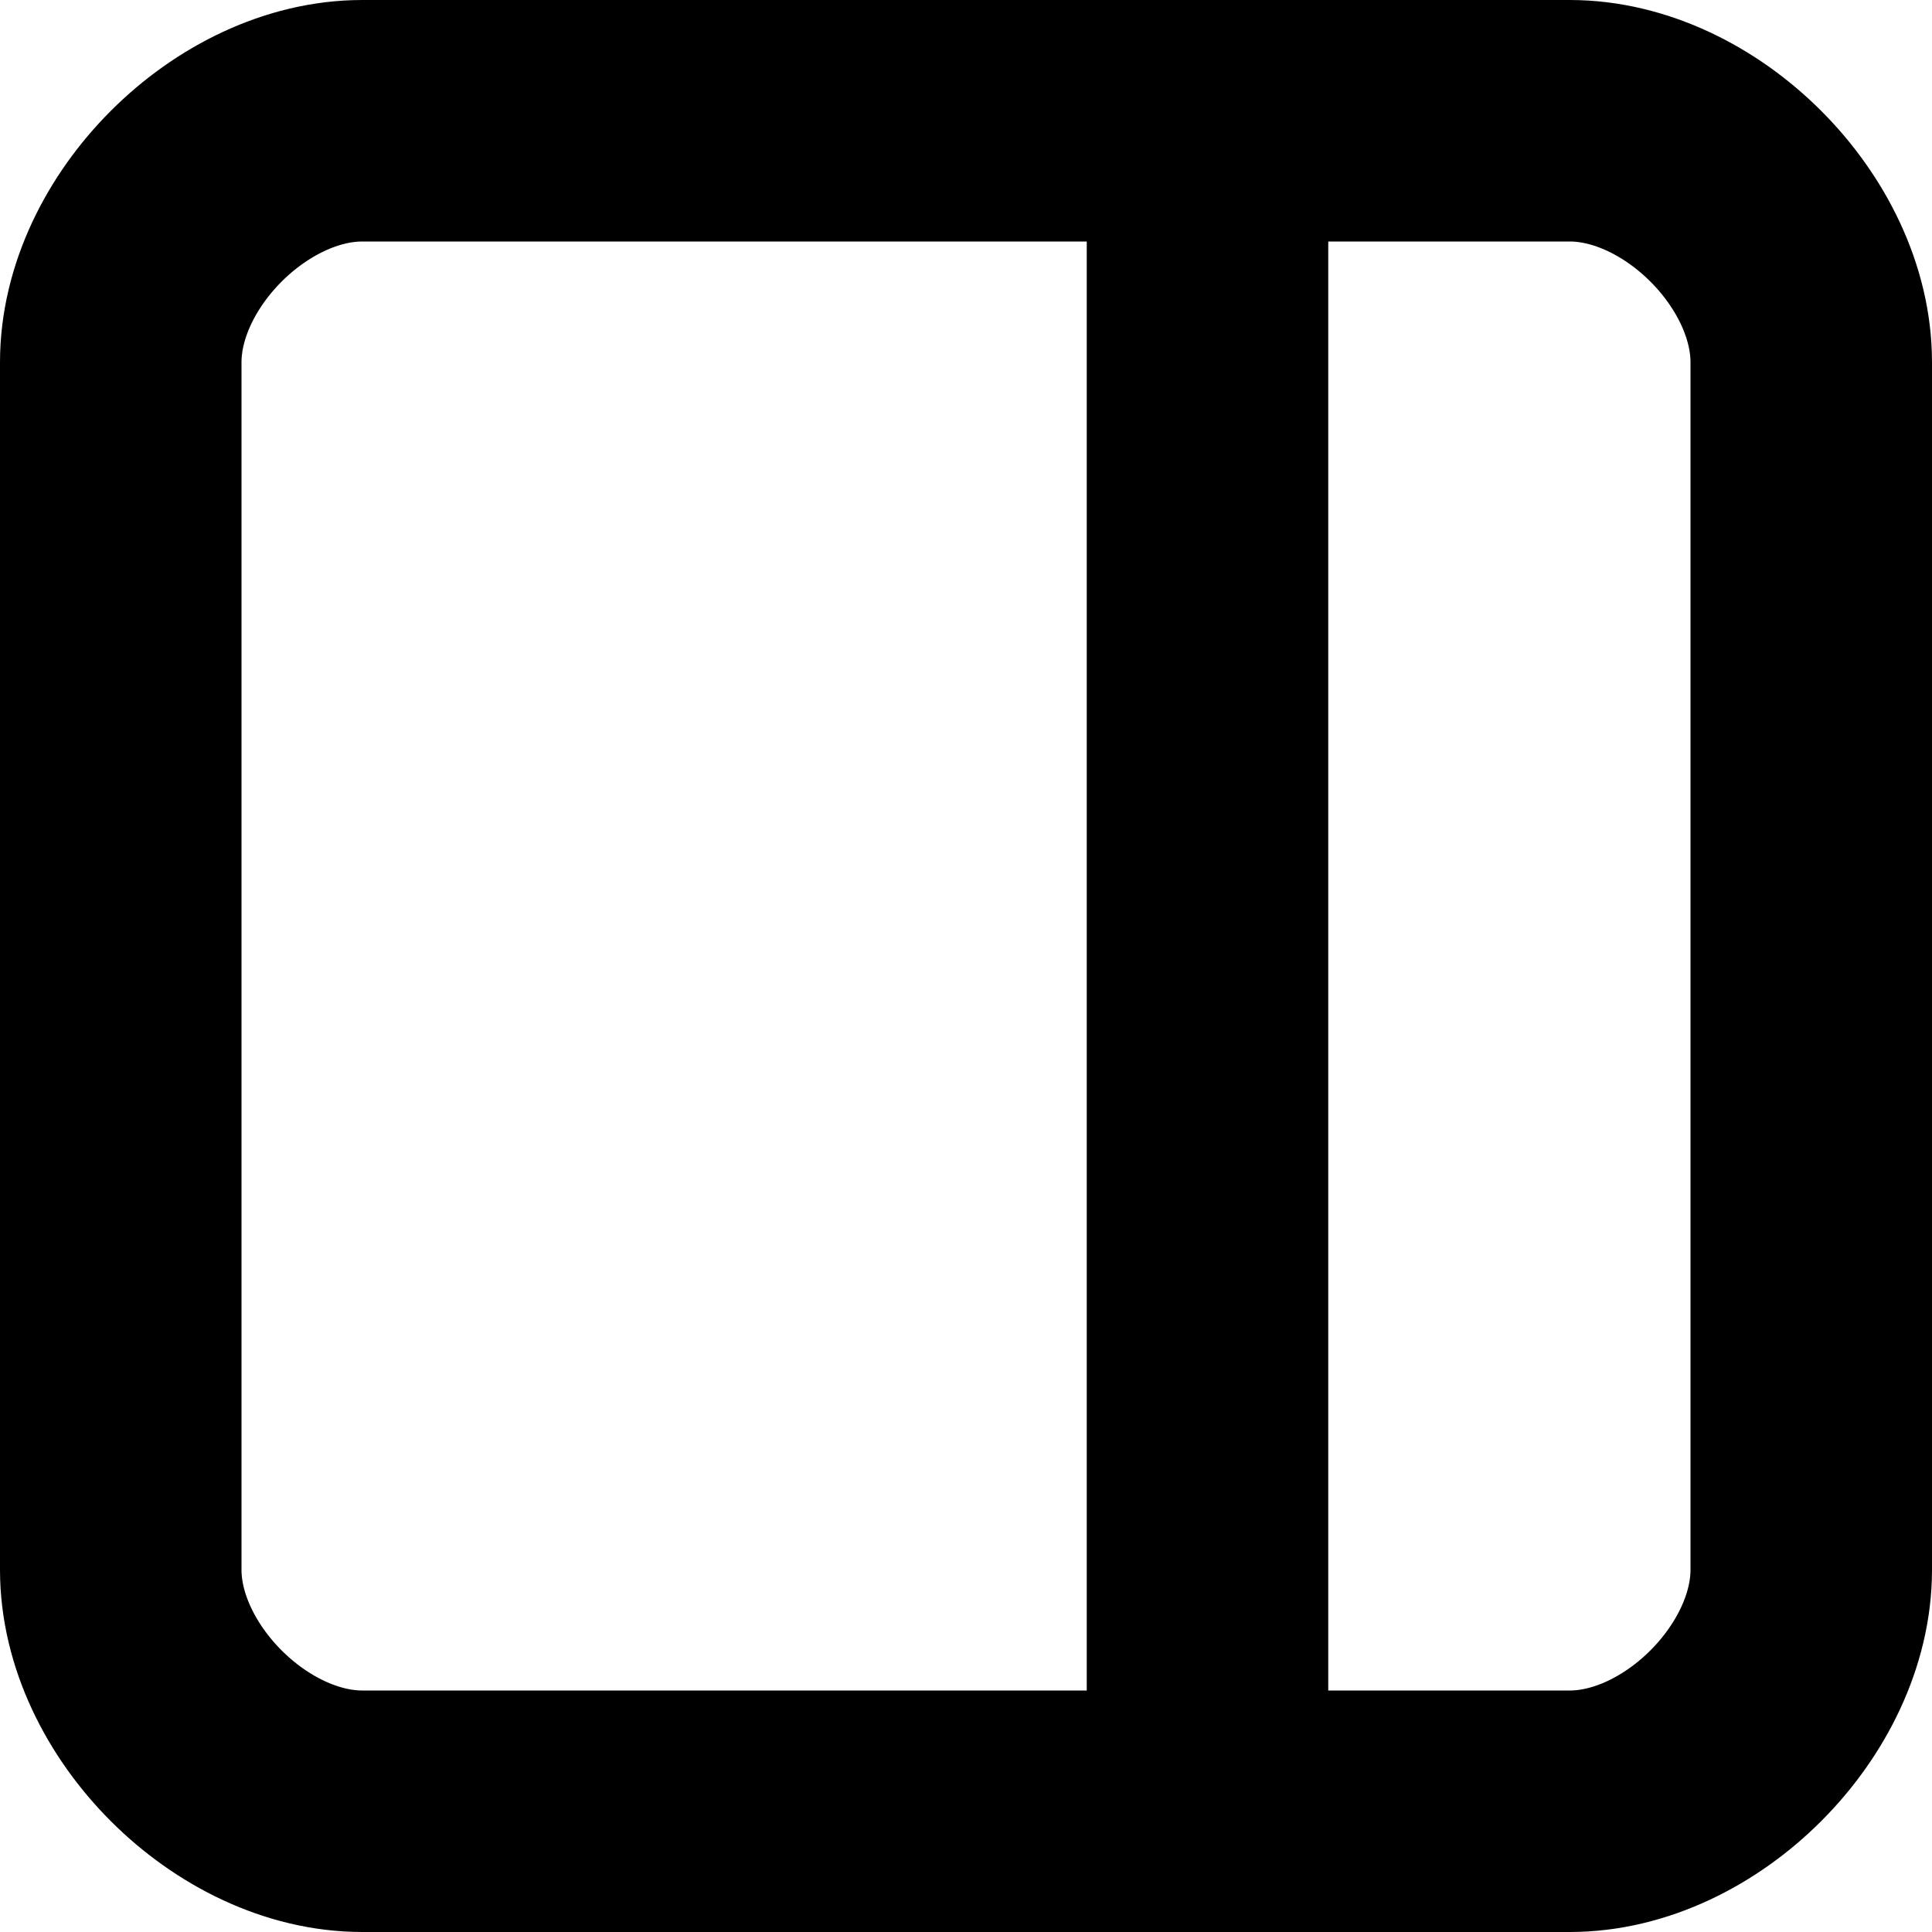 <svg xmlns="http://www.w3.org/2000/svg" fill="none" viewBox="0 0 16 16"><path stroke="#000" stroke-linecap="round" stroke-linejoin="round" stroke-width="2" d="M10 1v14m0-14H3C2 1 1 2 1 3v10c0 1 1 2 2 2h7m0-14h3c1 0 2 1 2 2v10c0 1-1 2-2 2h-3"/></svg>